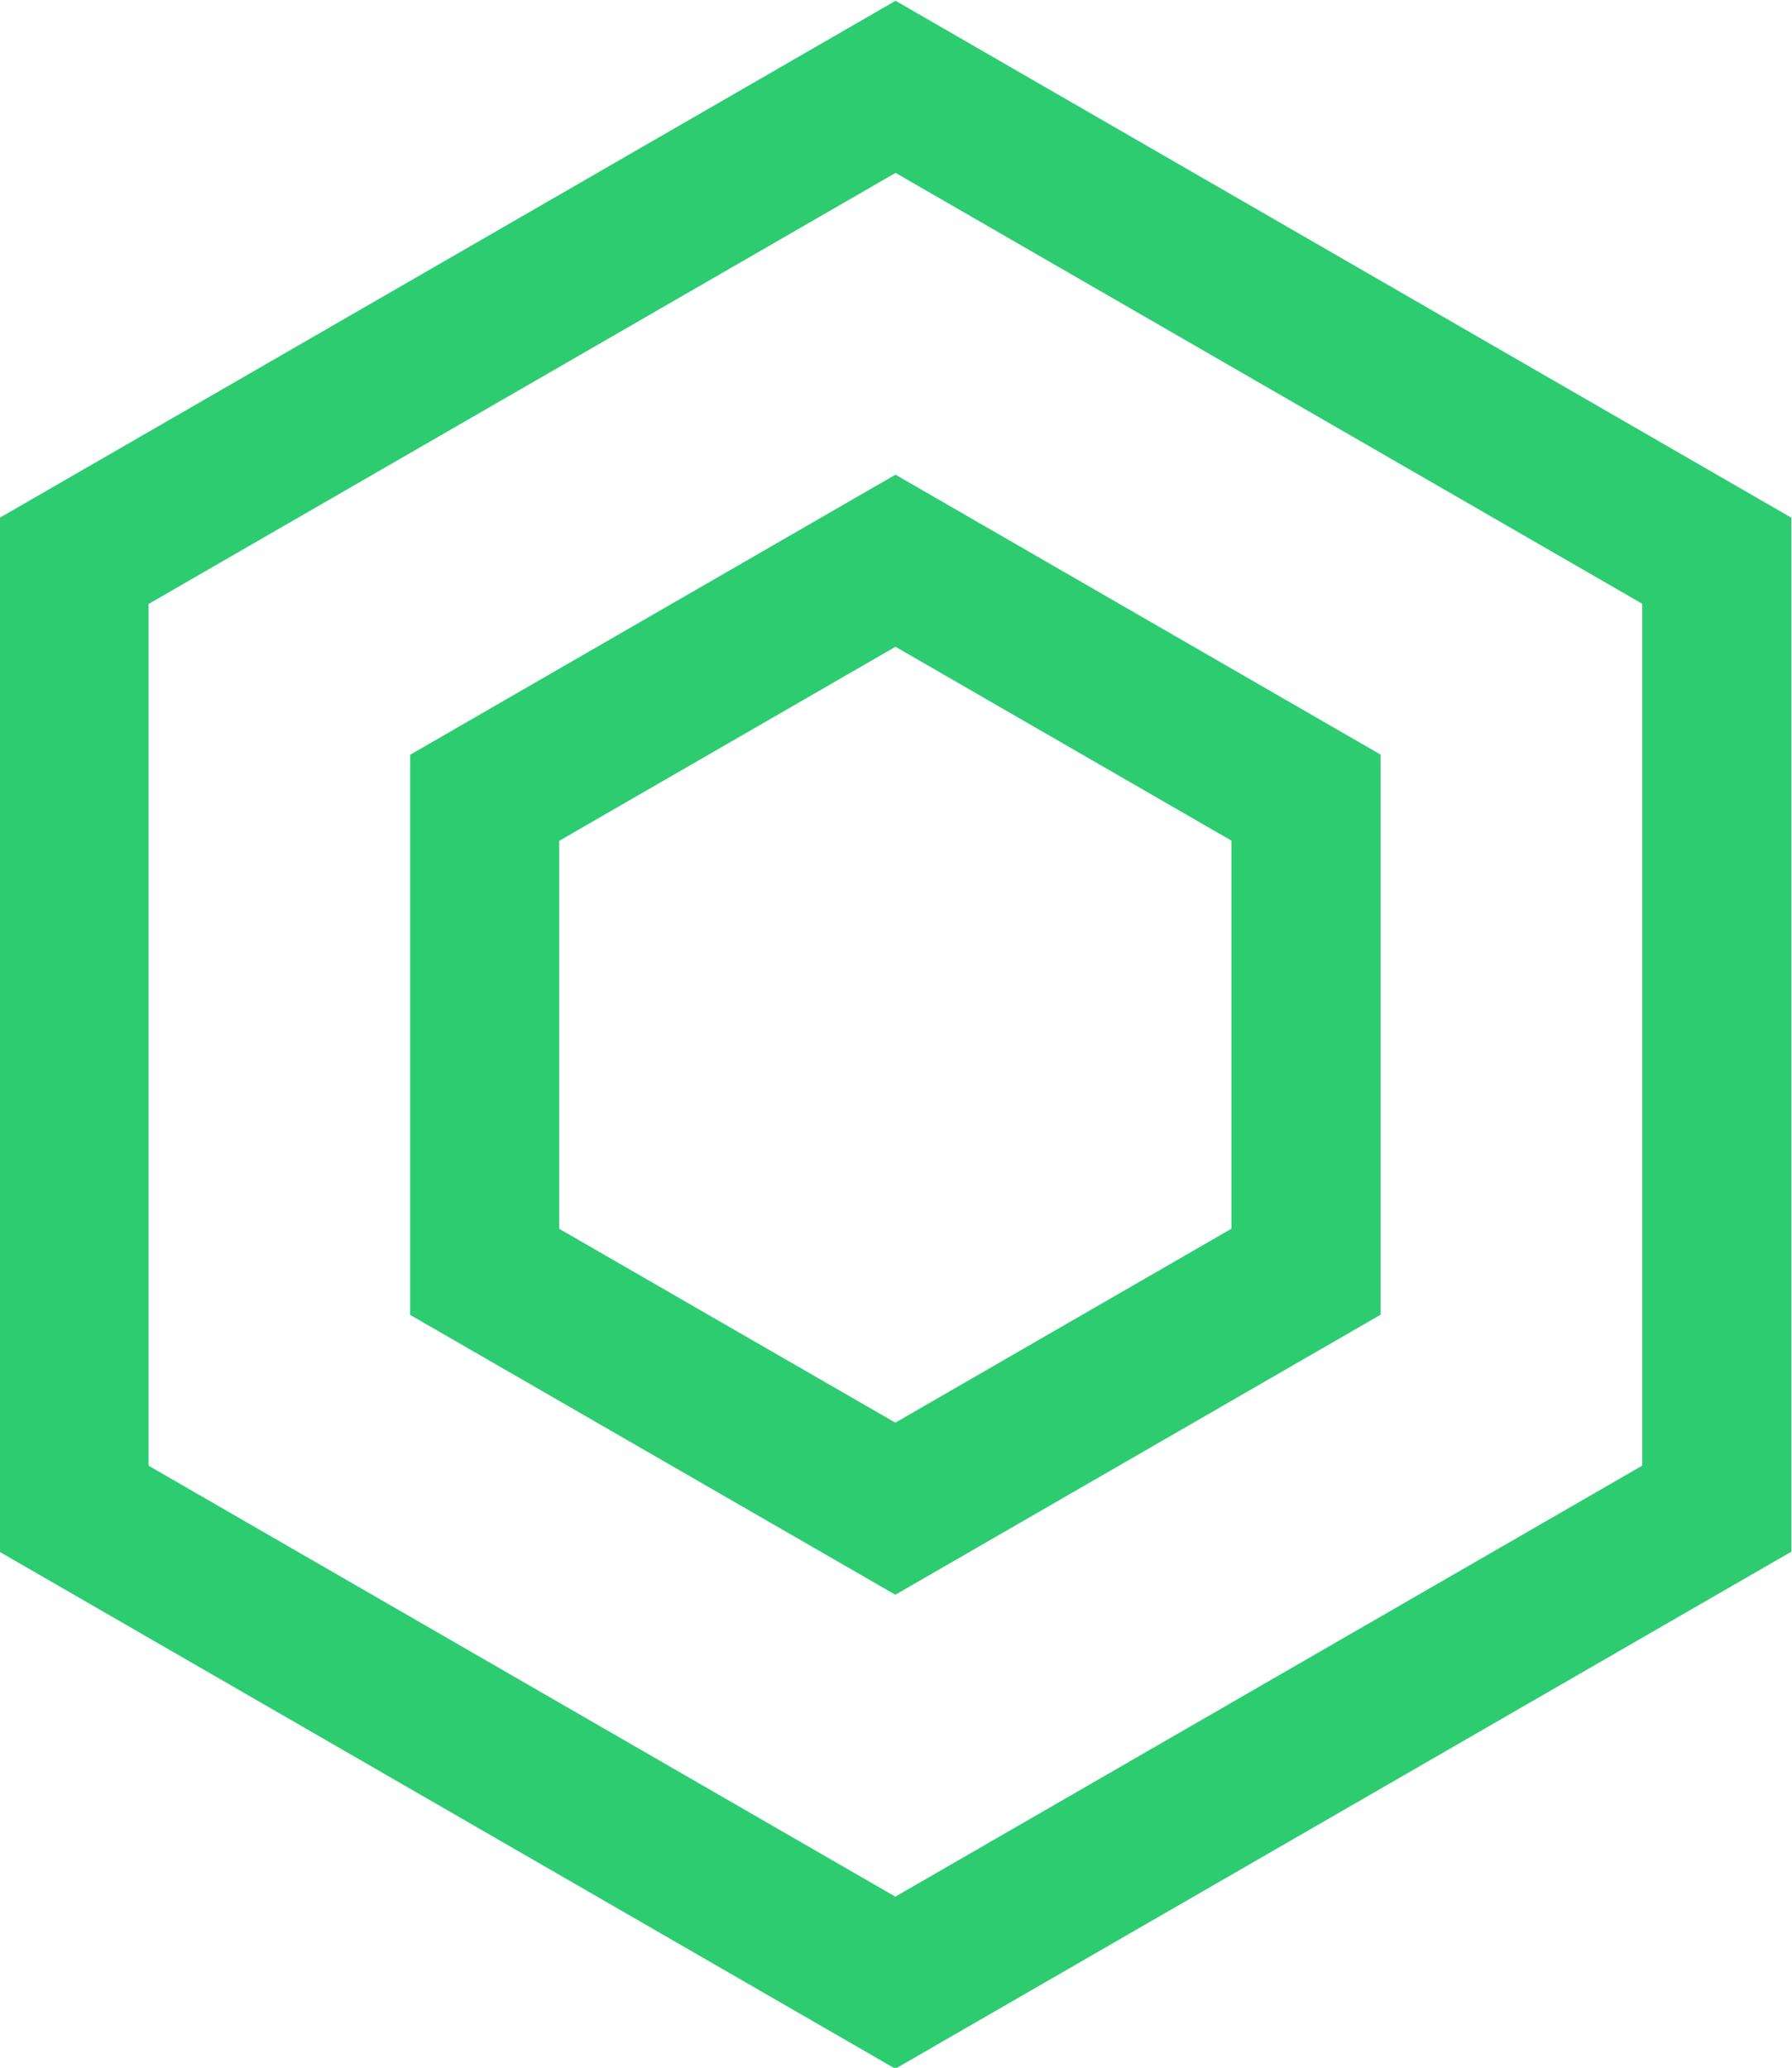 <?xml version="1.0" encoding="UTF-8" standalone="no"?>
<!-- Created with Inkscape (http://www.inkscape.org/) -->

<svg
   width="24.042mm"
   height="27.742mm"
   viewBox="0 0 24.042 27.742"
   version="1.1"
   id="svg1"
   inkscape:version="1.4.2 (f4327f4, 2025-05-13)"
   sodipodi:docname="design-project.svg"
   xml:space="preserve"
   xmlns:inkscape="http://www.inkscape.org/namespaces/inkscape"
   xmlns:sodipodi="http://sodipodi.sourceforge.net/DTD/sodipodi-0.dtd"
   xmlns="http://www.w3.org/2000/svg"
   xmlns:svg="http://www.w3.org/2000/svg"><sodipodi:namedview
     id="namedview1"
     pagecolor="#ffffff"
     bordercolor="#000000"
     borderopacity="0.25"
     inkscape:showpageshadow="2"
     inkscape:pageopacity="0.0"
     inkscape:pagecheckerboard="0"
     inkscape:deskcolor="#d1d1d1"
     inkscape:document-units="mm"
     showgrid="true"
     inkscape:zoom="0.5"
     inkscape:cx="182"
     inkscape:cy="705"
     inkscape:window-width="1920"
     inkscape:window-height="1009"
     inkscape:window-x="-8"
     inkscape:window-y="-8"
     inkscape:window-maximized="1"
     inkscape:current-layer="layer1"
     showguides="true"><inkscape:page
       x="0"
       y="0"
       width="24.042"
       height="27.742"
       id="page2"
       margin="0"
       bleed="0" /></sodipodi:namedview><defs
     id="defs1"><linearGradient
       id="swatch529"
       inkscape:swatch="solid"><stop
         style="stop-color:#000000;stop-opacity:1;"
         offset="0"
         id="stop529" /></linearGradient><linearGradient
       id="swatch129"
       inkscape:swatch="solid"><stop
         style="stop-color:#ffffff;stop-opacity:1;"
         offset="0"
         id="stop129" /></linearGradient><linearGradient
       id="swatch123"
       inkscape:swatch="solid"><stop
         style="stop-color:#4d4d4d;stop-opacity:0;"
         offset="0"
         id="stop123" /></linearGradient><linearGradient
       id="swatch35"
       inkscape:swatch="solid"><stop
         style="stop-color:#575757;stop-opacity:1;"
         offset="0"
         id="stop35" /></linearGradient><linearGradient
       id="swatch29"
       inkscape:swatch="solid"><stop
         style="stop-color:#000000;stop-opacity:0;"
         offset="0"
         id="stop29" /></linearGradient></defs><g
     inkscape:label="Camada 1"
     inkscape:groupmode="layer"
     id="layer1"
     transform="translate(-7.564,-84.031)"><g
       id="g154-4-6"
       transform="matrix(0.615,0,0,0.615,-45.002,-13.955)"
       style="fill:none;fill-opacity:1;stroke-width:3.252;stroke-dasharray:none"><path
         style="fill:none;fill-opacity:1;stroke:#2ecc71;stroke-width:3.252;stroke-dasharray:none;stroke-opacity:1"
         d="m 105.005,202.579 17.92,-10.341 v -20.679 l -17.915,-10.338 -17.921,10.342 v 20.677 z"
         id="path153-4-2" /><path
         style="fill:none;fill-opacity:1;stroke:#2ecc71;stroke-width:3.252;stroke-dasharray:none;stroke-opacity:1"
         d="m 105.005,192.239 8.959,-5.17 v -10.342 l -8.956,-5.168 -8.962,5.172 v 10.341 z"
         id="path154-6-1" /></g></g></svg>

